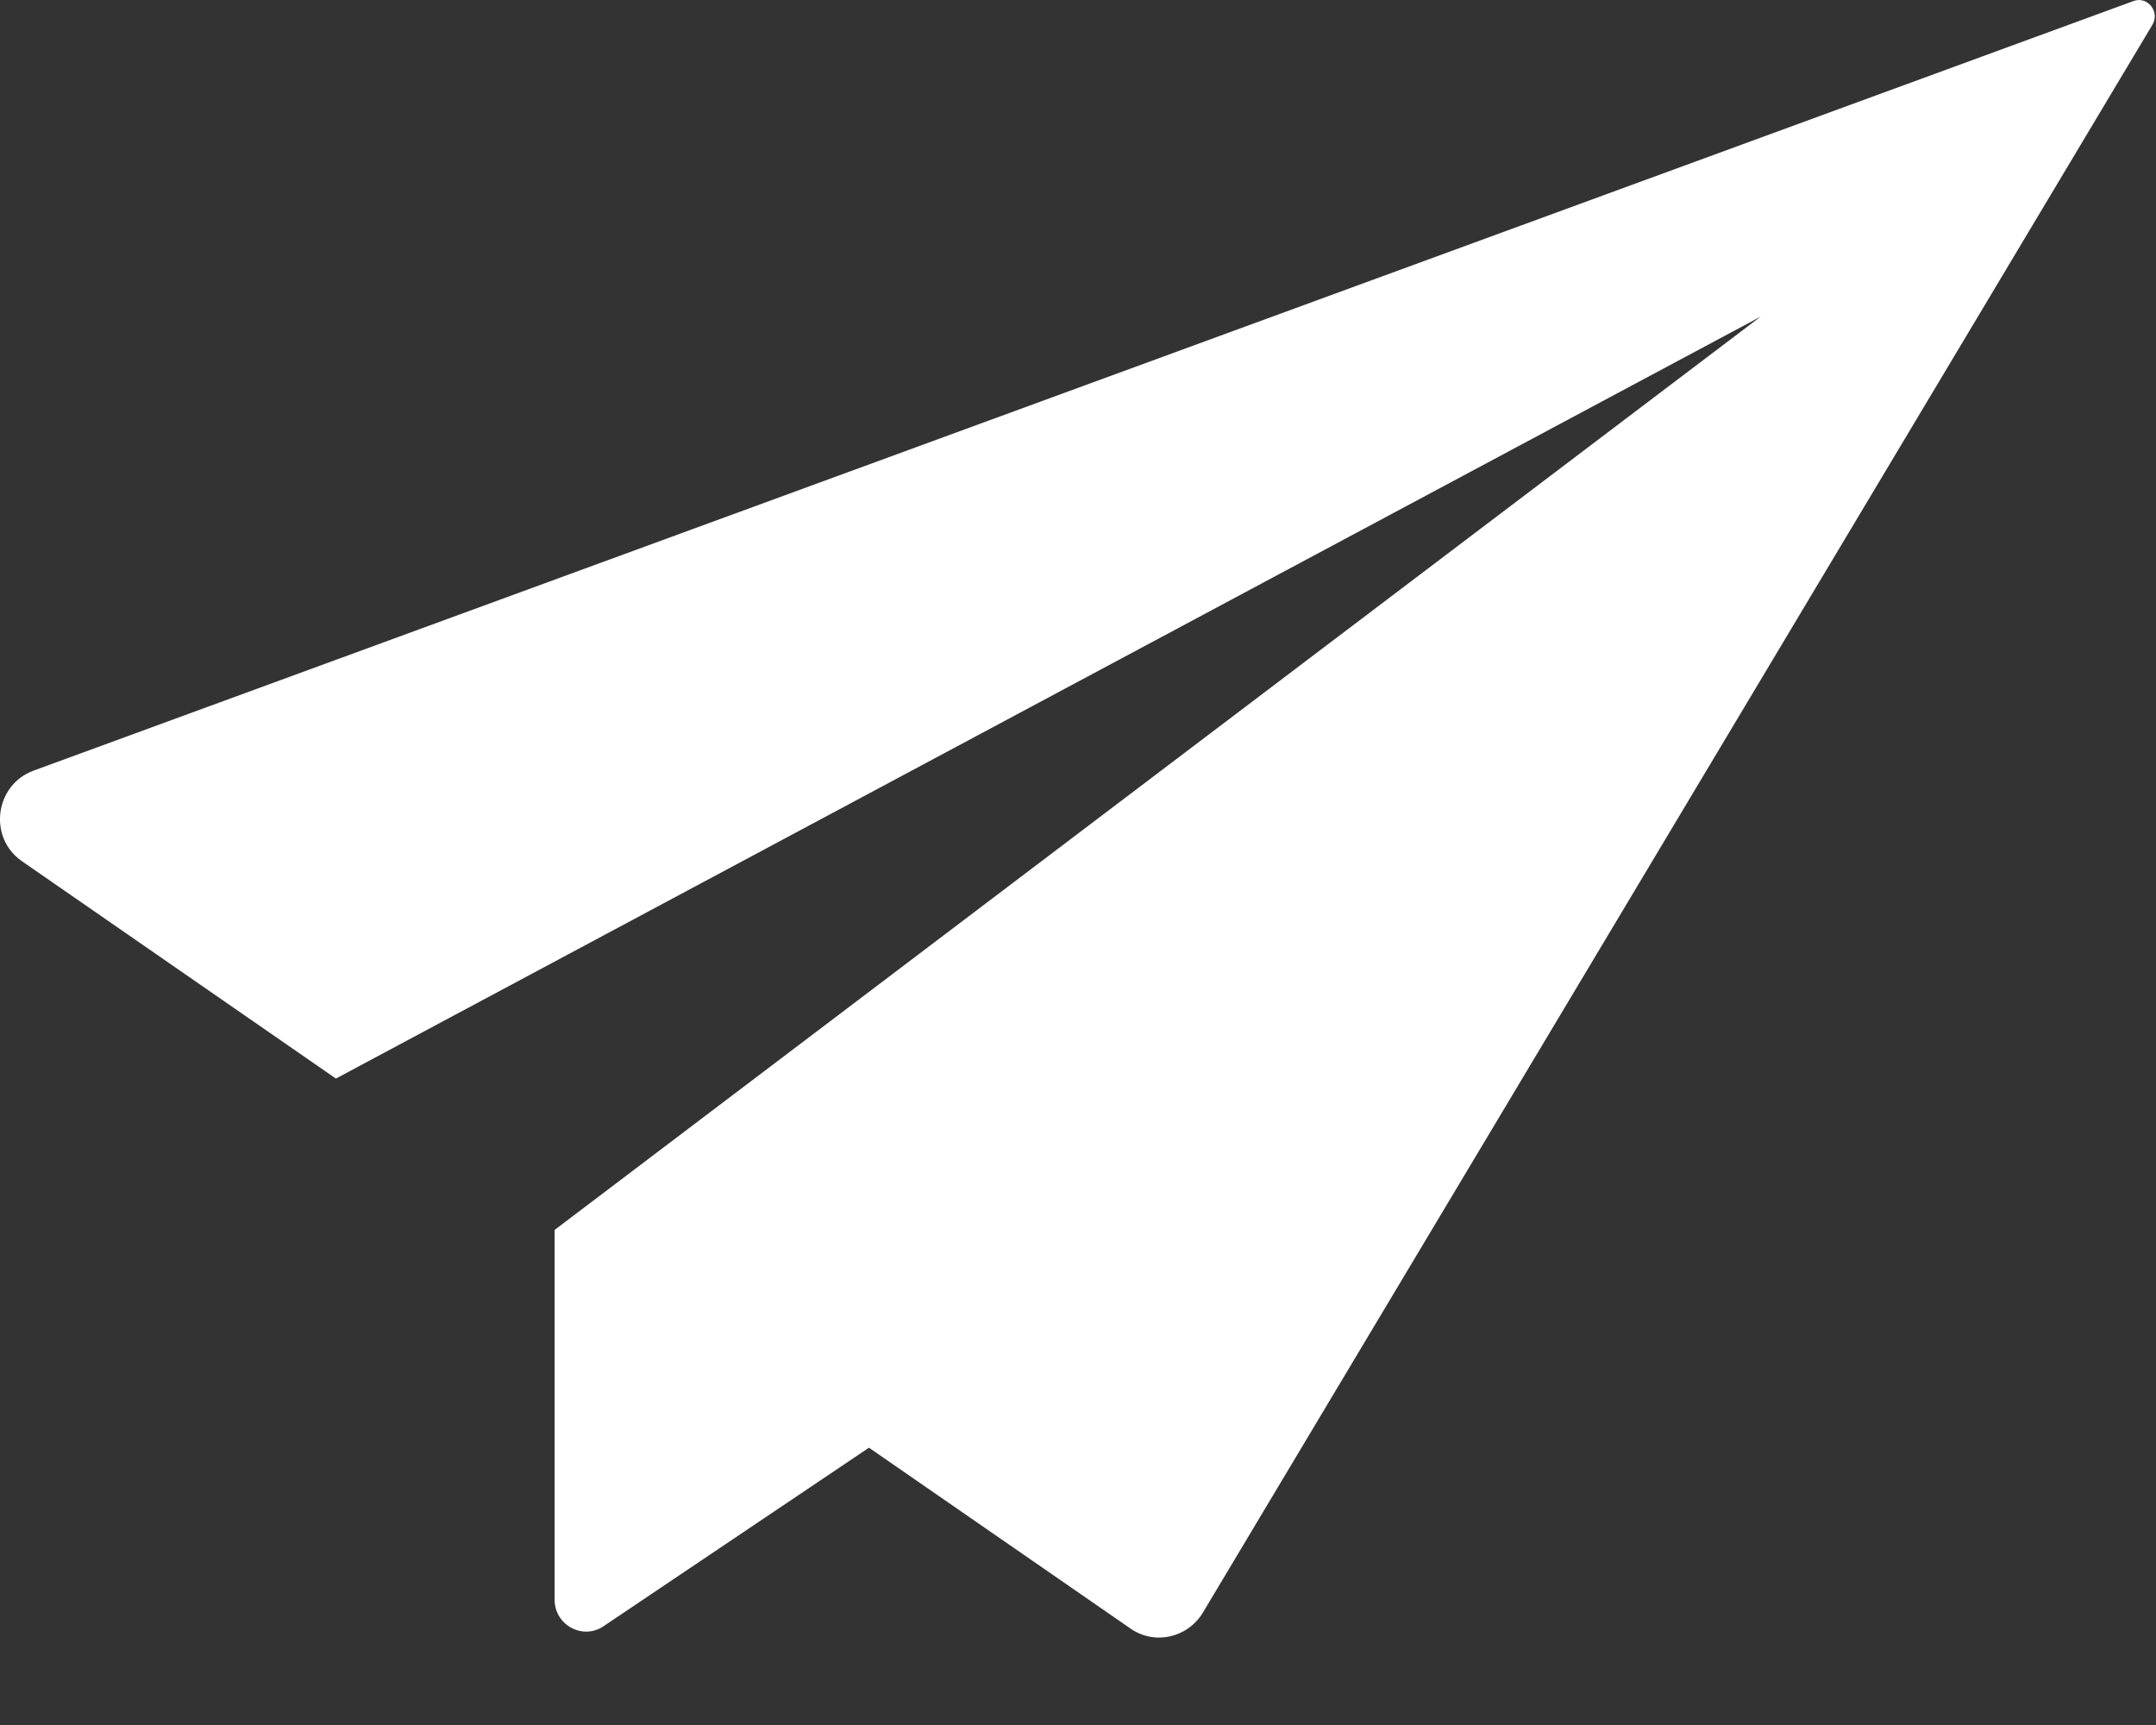 <?xml version="1.0" encoding="UTF-8"?>
<svg width="20px" height="16px" viewBox="0 0 20 16" version="1.1" xmlns="http://www.w3.org/2000/svg" xmlns:xlink="http://www.w3.org/1999/xlink">
    <rect x="0" y="0" width="20" height="16" fill="#333333" stroke="none"/>
    <!-- Generator: Sketch 42 (36781) - http://www.bohemiancoding.com/sketch -->
    <title>inbox</title>
    <desc>Created with Sketch.</desc>
    <defs></defs>
    <g id="Symbols" stroke="none" stroke-width="1" fill="none" fill-rule="evenodd">
        <g id="glyph/inbox" transform="translate(-6, -8)" fill="#FFFFFF">
            <g id="inbox" transform="translate(6, 8)">
                <g id="Capa_1">
                    <path d="M19.79,0.01 L0.311,7.148 C-0.05,7.281 -0.112,7.772 0.205,7.989 L3.116,10.004 L16.332,2.937 L5.145,11.408 L5.145,14.839 C5.145,15.072 5.404,15.214 5.597,15.085 L8.061,13.428 L10.488,15.106 C10.71,15.26 11.014,15.193 11.157,14.96 L19.966,0.231 C20.04,0.11 19.921,-0.04 19.79,0.01 Z" id="Shape"></path>
                </g>
            </g>
        </g>
    </g>
</svg>